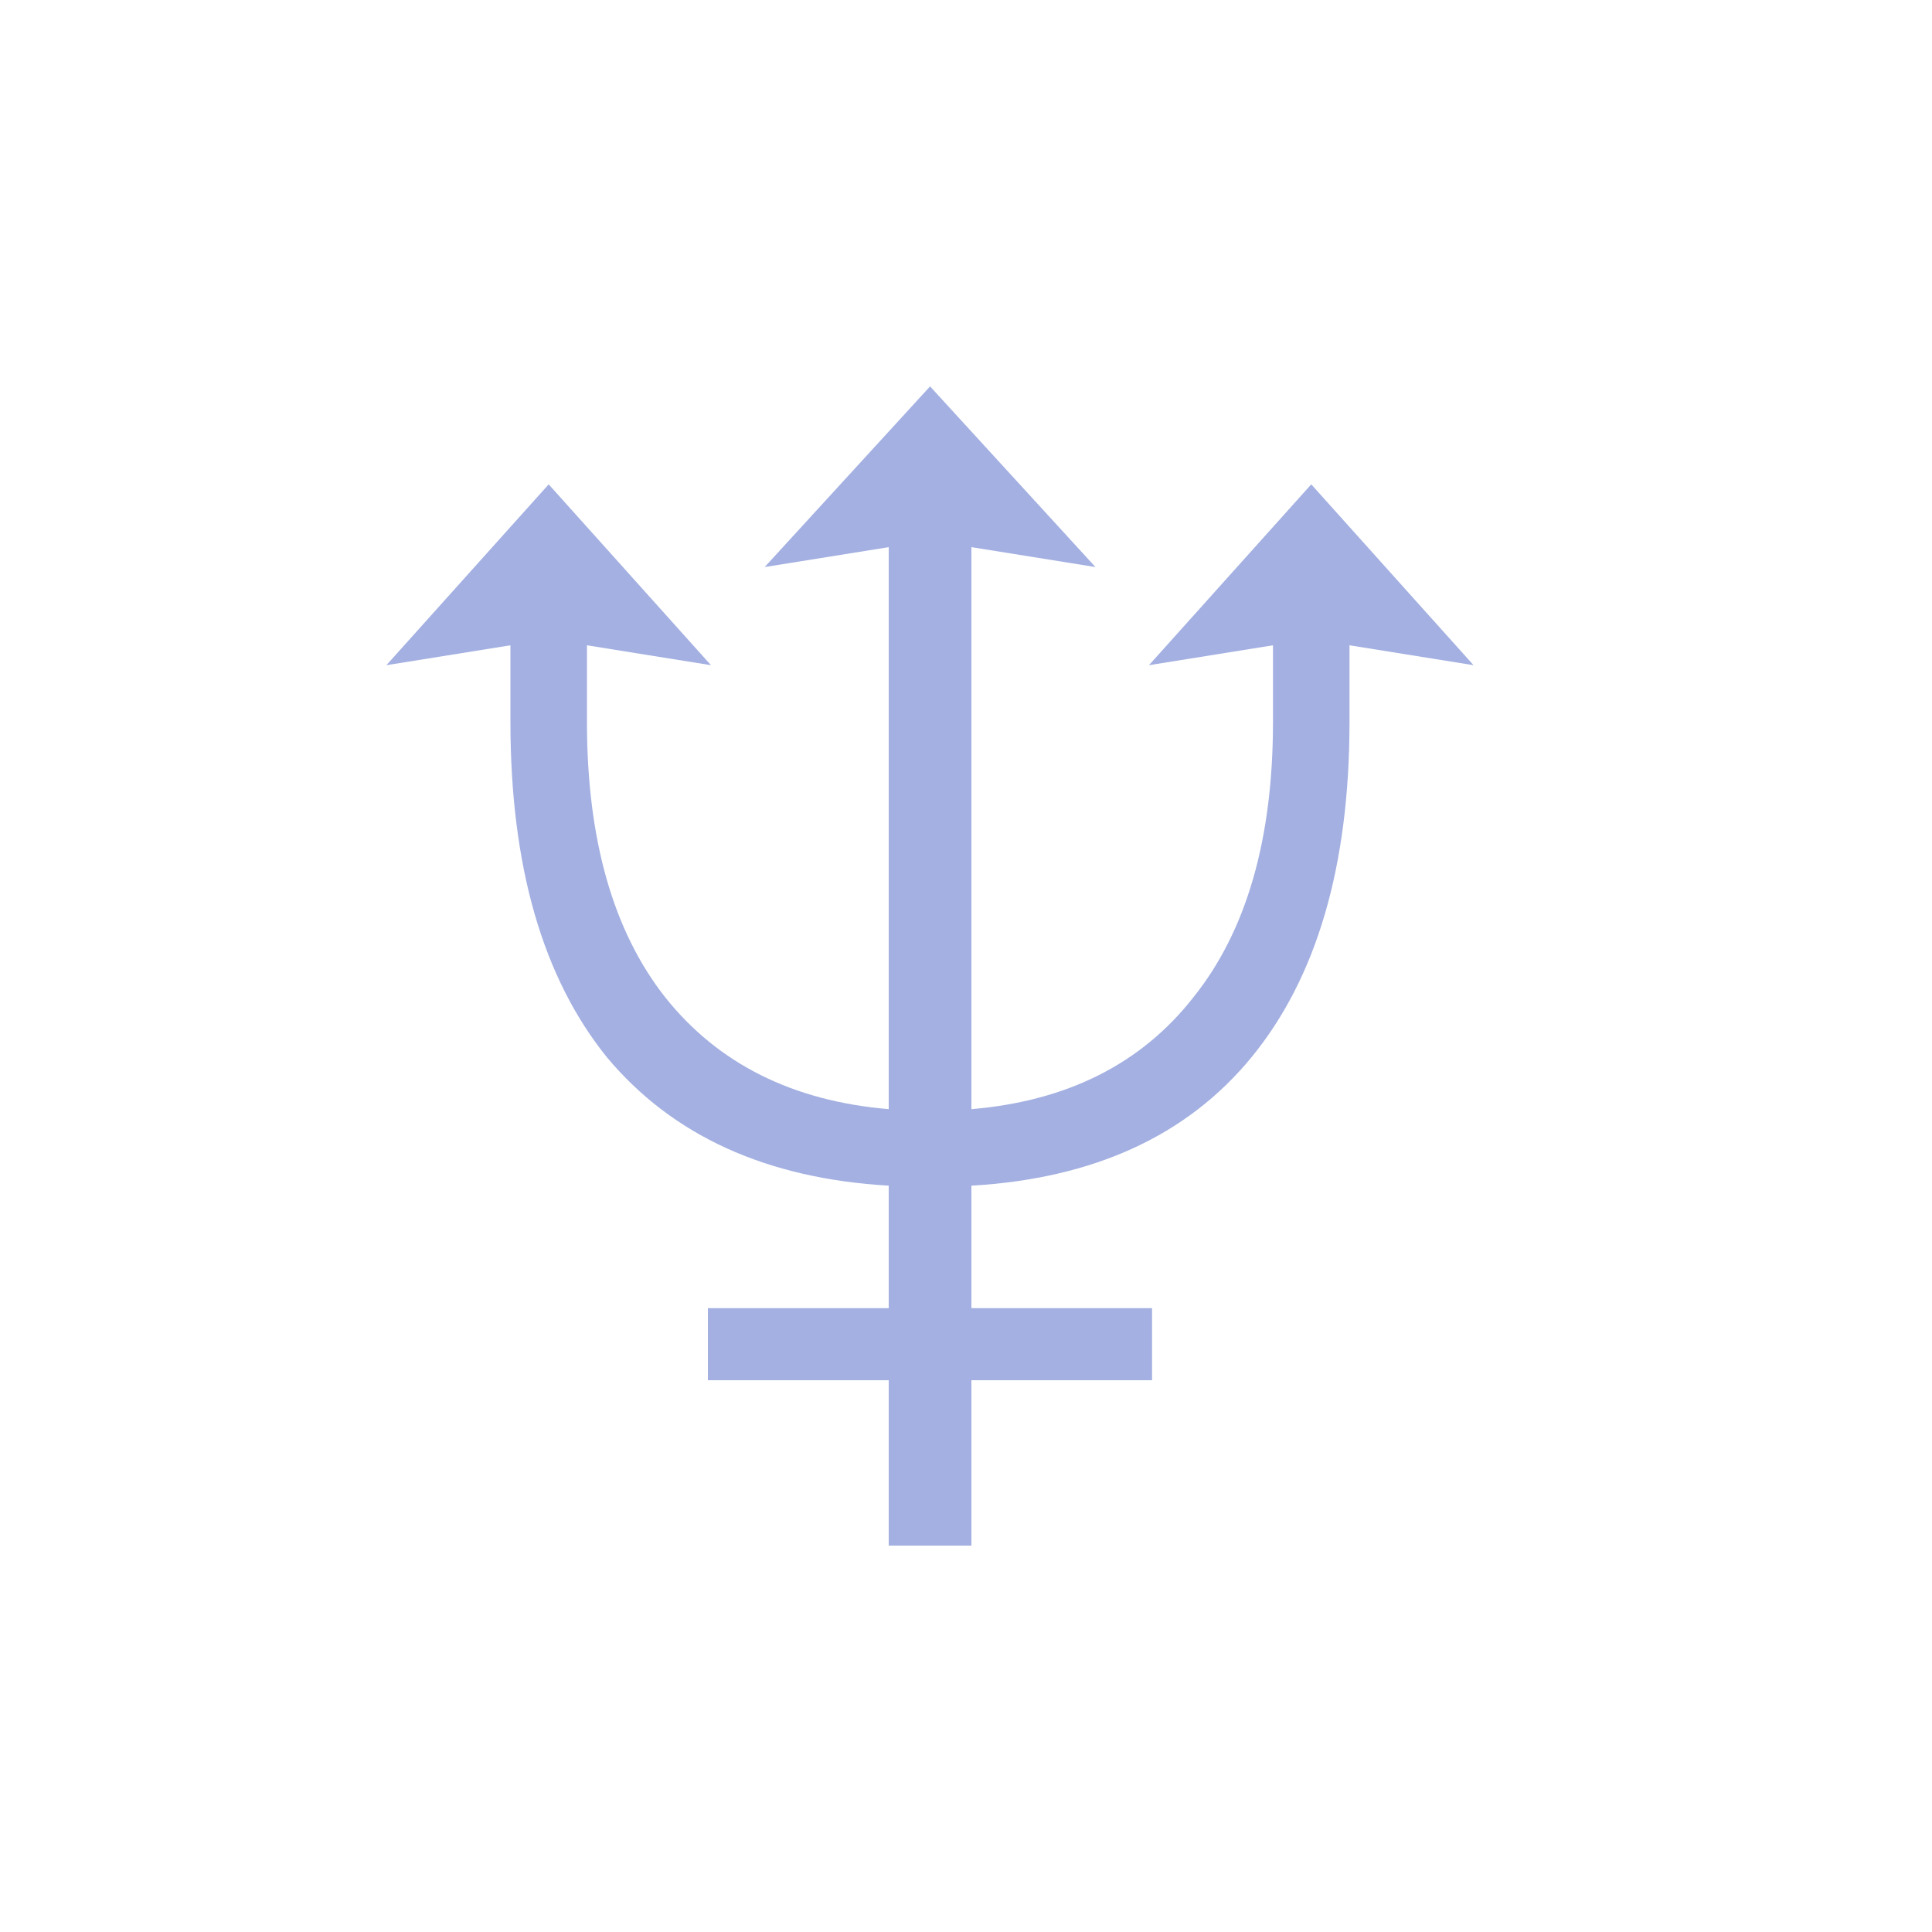<svg width="10" height="10" viewBox="0 0 10 10" fill="none" xmlns="http://www.w3.org/2000/svg">
<path d="M4.6 8V7.144H3.664V6.771H4.6V6.137C3.966 6.1 3.48 5.878 3.141 5.472C2.808 5.059 2.642 4.481 2.642 3.736V3.34L2 3.443L2.84 2.507L3.68 3.443L3.038 3.34V3.736C3.038 4.343 3.173 4.819 3.443 5.162C3.717 5.506 4.103 5.699 4.6 5.741V2.832L3.958 2.935L4.814 2L5.67 2.935L5.028 2.832V5.741C5.524 5.699 5.908 5.506 6.177 5.162C6.452 4.819 6.589 4.343 6.589 3.736V3.34L5.947 3.443L6.787 2.507L7.627 3.443L6.985 3.34V3.736C6.985 4.481 6.816 5.059 6.478 5.472C6.145 5.878 5.662 6.1 5.028 6.137V6.771H5.963V7.144H5.028V8H4.6Z" fill="#A3B0E1"/>
</svg>
